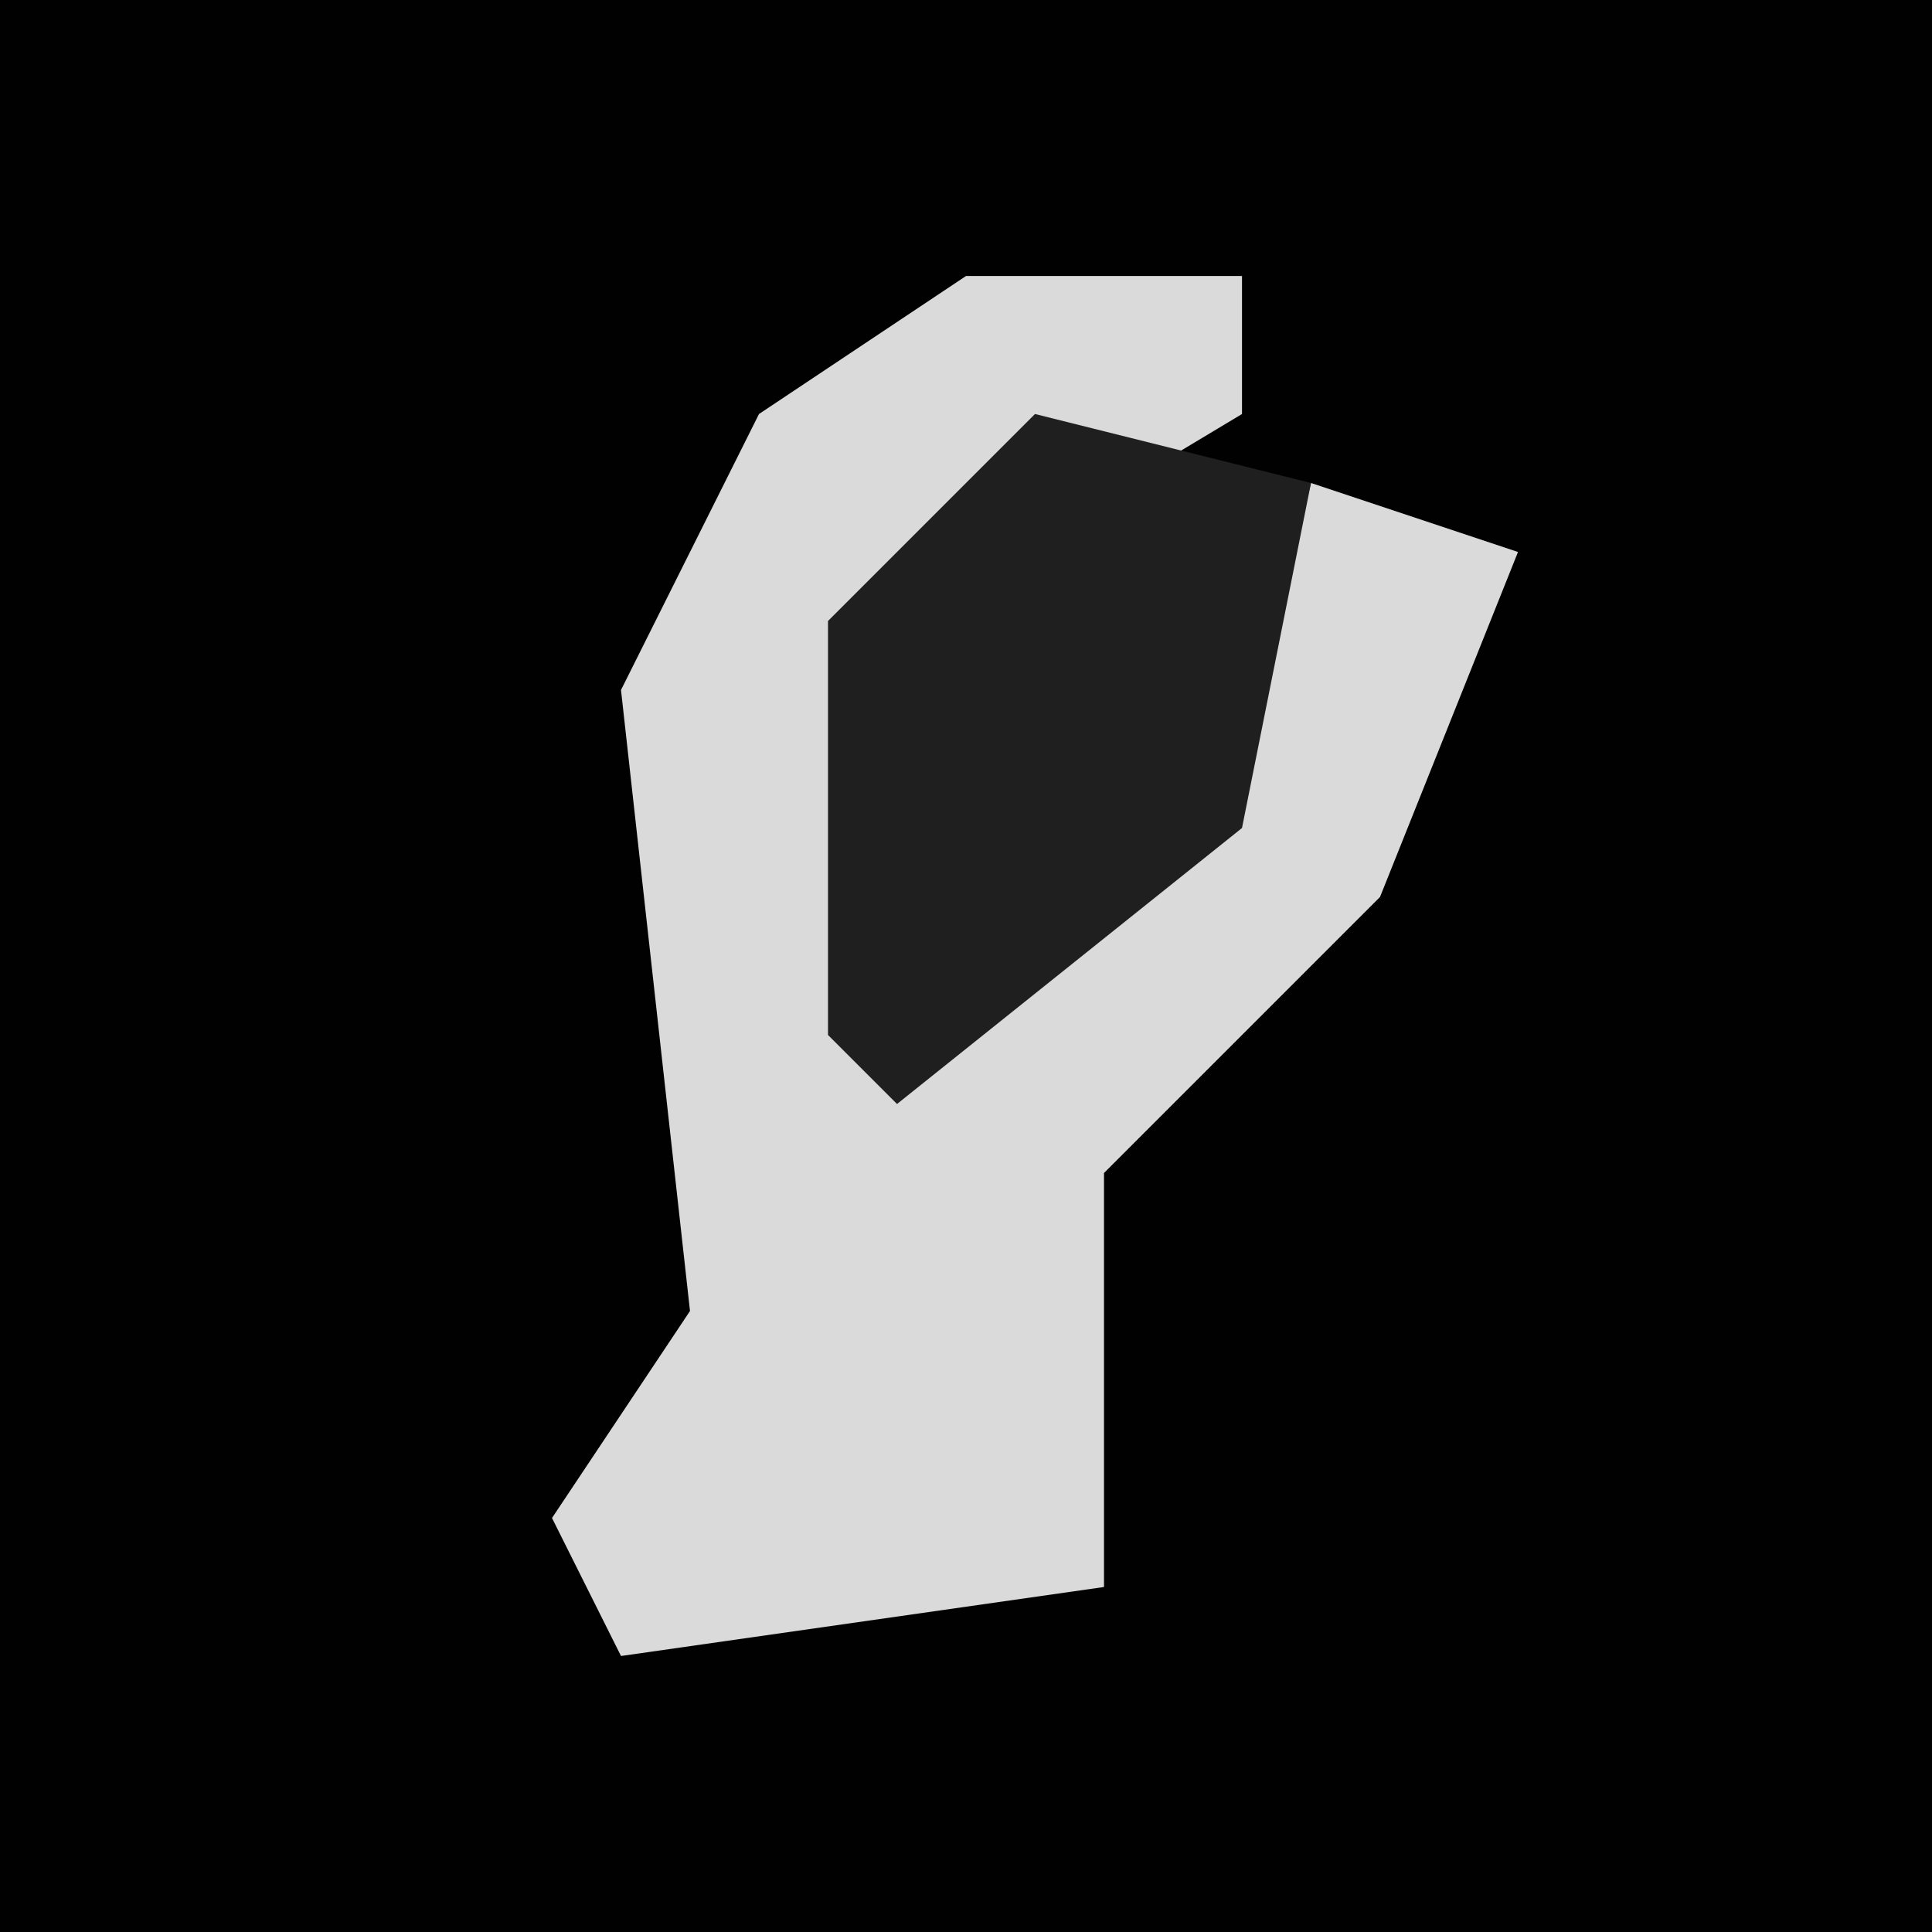 <?xml version="1.0" encoding="UTF-8"?>
<svg version="1.1" xmlns="http://www.w3.org/2000/svg" width="28" height="28">
<path d="M0,0 L28,0 L28,28 L0,28 Z " fill="#010101" transform="translate(0,0)"/>
<path d="M0,0 L4,0 L4,2 L-1,5 L-1,11 L4,7 L5,3 L8,4 L6,9 L2,13 L2,19 L-5,20 L-6,18 L-4,15 L-5,6 L-3,2 Z " fill="#DADADA" transform="translate(14,4)"/>
<path d="M0,0 L4,1 L3,6 L-2,10 L-3,9 L-3,3 Z " fill="#1F1F1F" transform="translate(15,6)"/>
</svg>
